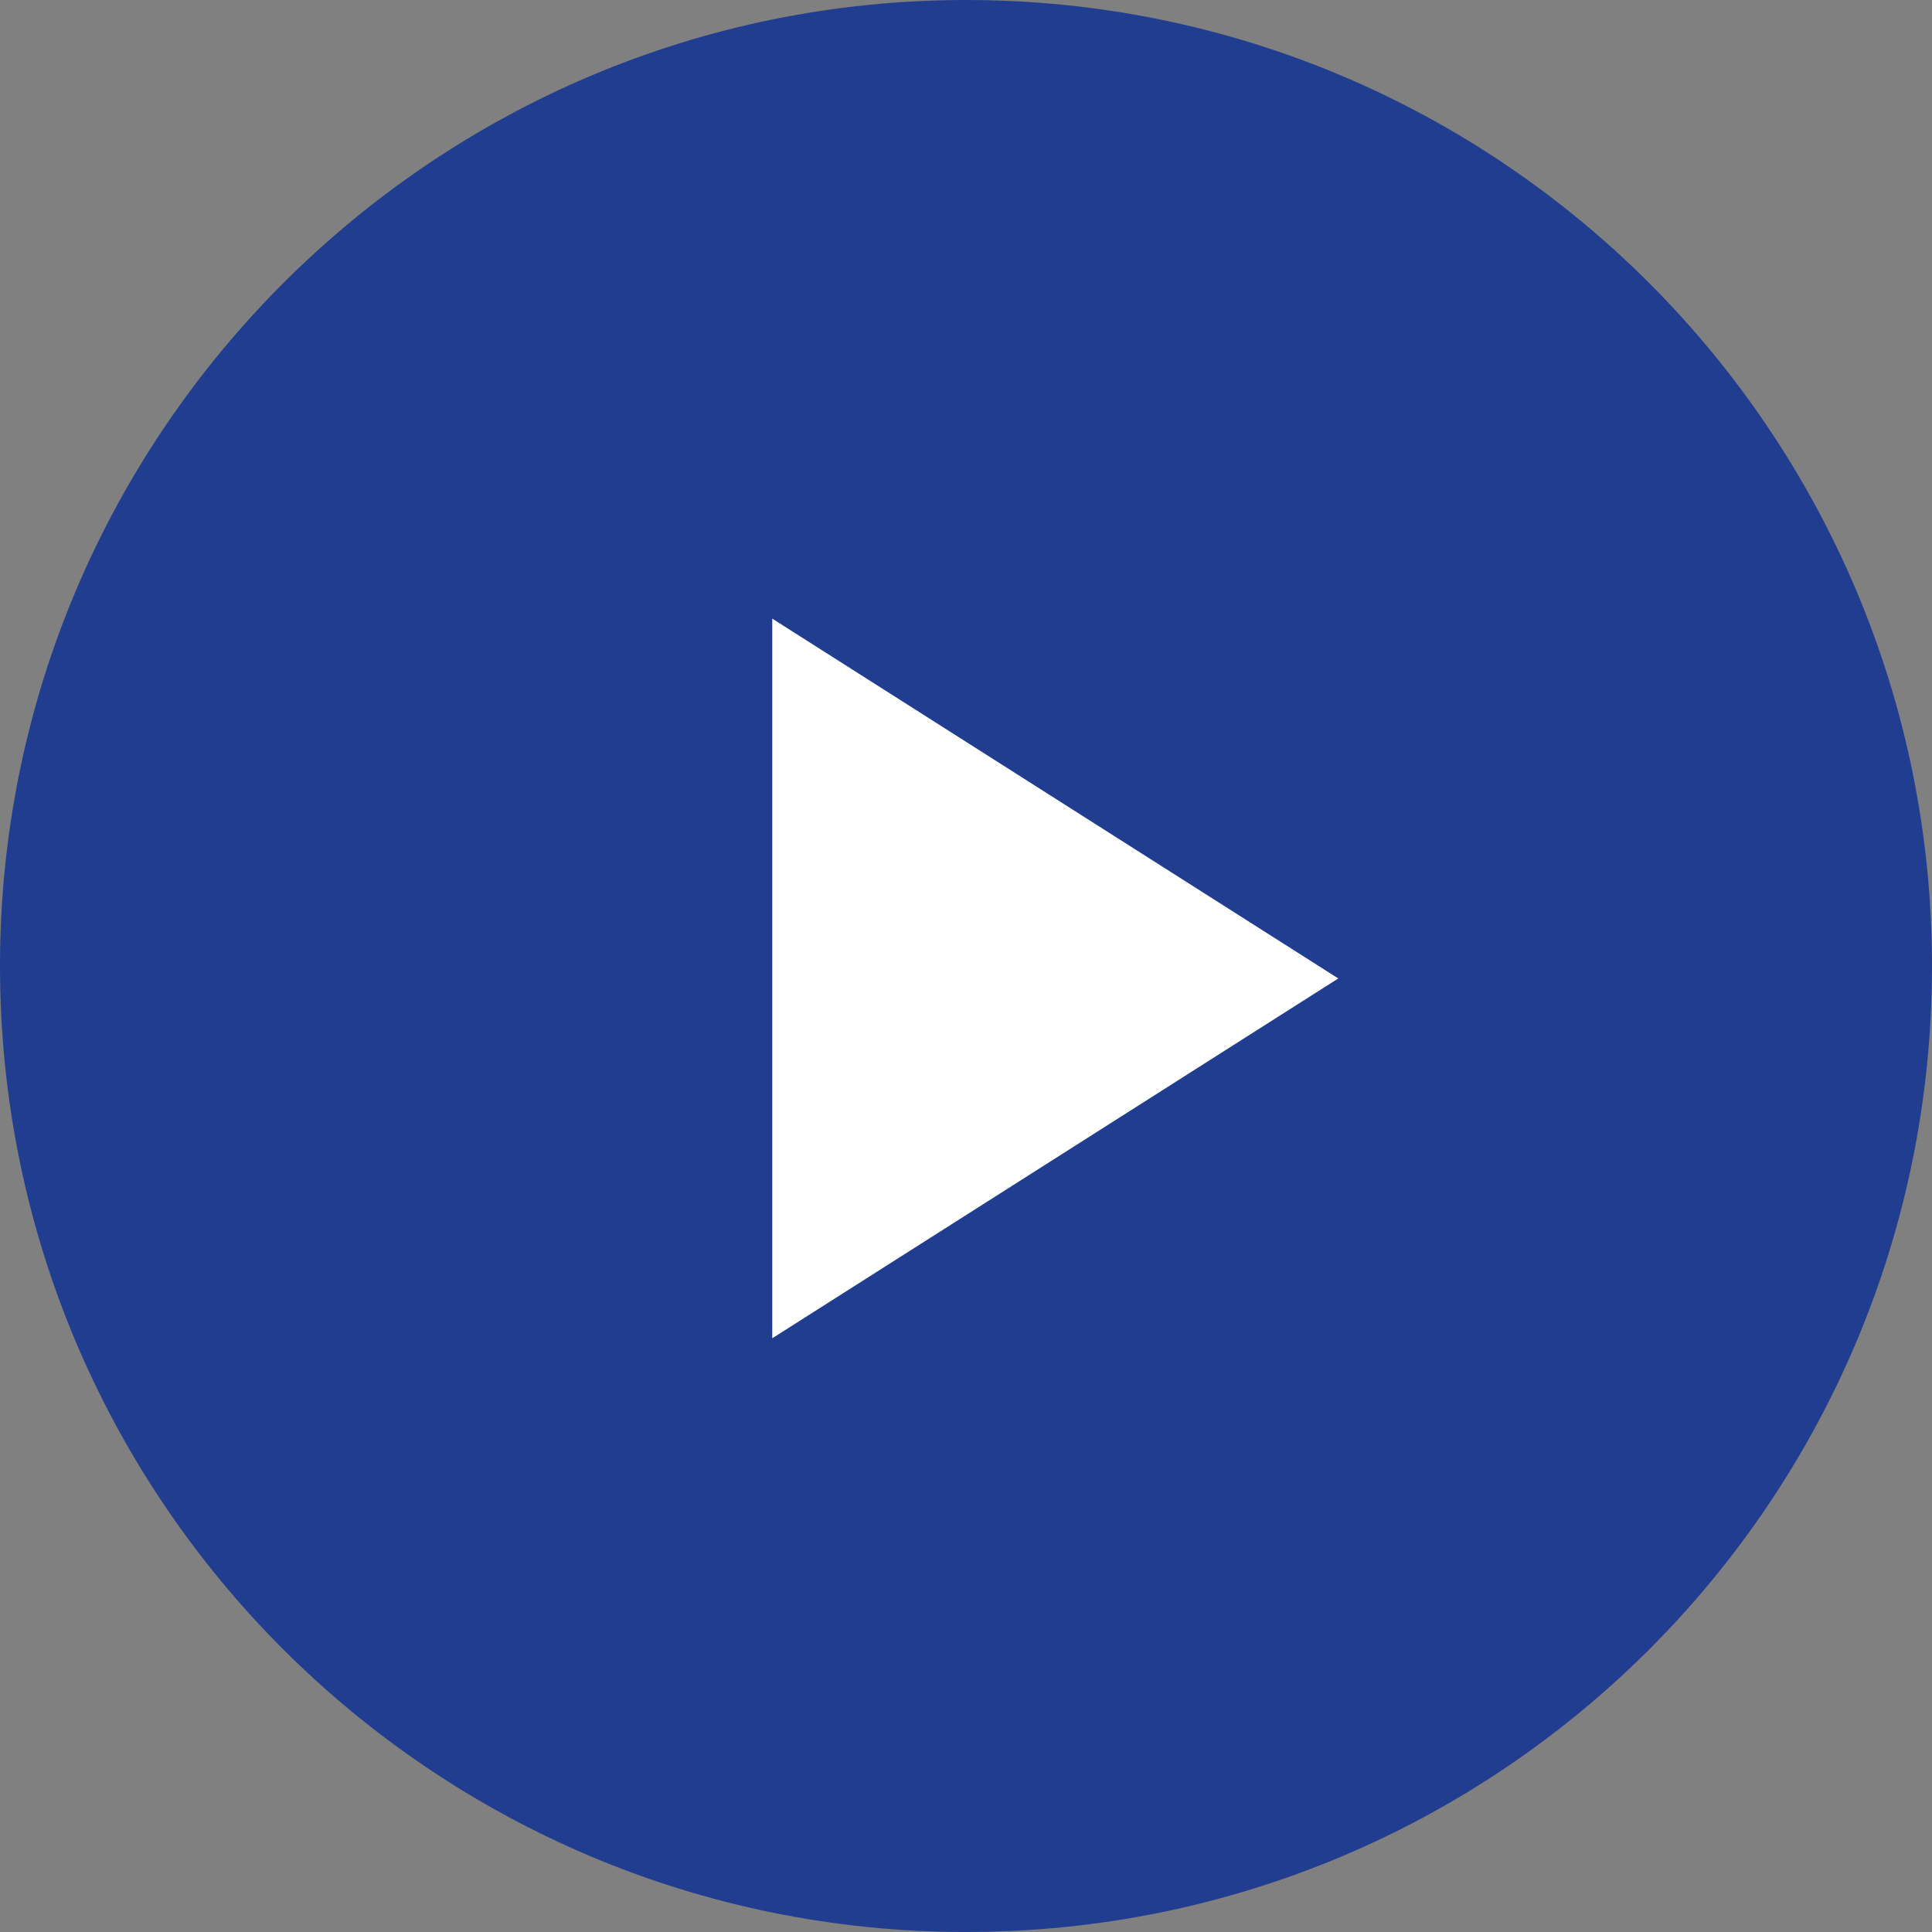 <?xml version="1.0" encoding="UTF-8"?>
<!DOCTYPE svg PUBLIC "-//W3C//DTD SVG 1.0//EN" "http://www.w3.org/TR/2001/REC-SVG-20010904/DTD/svg10.dtd">
<!-- Creator: CorelDRAW 2017 -->
<svg xmlns="http://www.w3.org/2000/svg" xml:space="preserve" width="49px" height="49px" version="1.0" style="shape-rendering:geometricPrecision; text-rendering:geometricPrecision; image-rendering:optimizeQuality; fill-rule:evenodd; clip-rule:evenodd"
viewBox="0 0 13.96 13.96"
 xmlns:xlink="http://www.w3.org/1999/xlink">
 <rect x="0" y="0" width="13.96" height="13.96" fill="#808080" stroke="none"/>
 <defs>
  <style type="text/css">
   <![CDATA[
    .fil0 {fill:#213D8F}
    .fil1 {fill:white}
   ]]>
  </style>
 </defs>
 <g id="Слой_x0020_1">
  <g id="_1662445010432">
   <g id="Oval">
    <g>
     <path class="fil0" d="M6.98 13.96c3.86,0 6.98,-3.12 6.98,-6.98 0,-3.85 -3.12,-6.98 -6.98,-6.98 -3.85,0 -6.98,3.13 -6.98,6.98 0,3.86 3.13,6.98 6.98,6.98z"/>
    </g>
   </g>
   <g id="Icon_x002f_Play">
    <g>
     <path class="fil1" d="M5.58 4.47l4.09 2.6 -4.09 2.6 0 -5.2z"/>
    </g>
   </g>
  </g>
 </g>
</svg>
